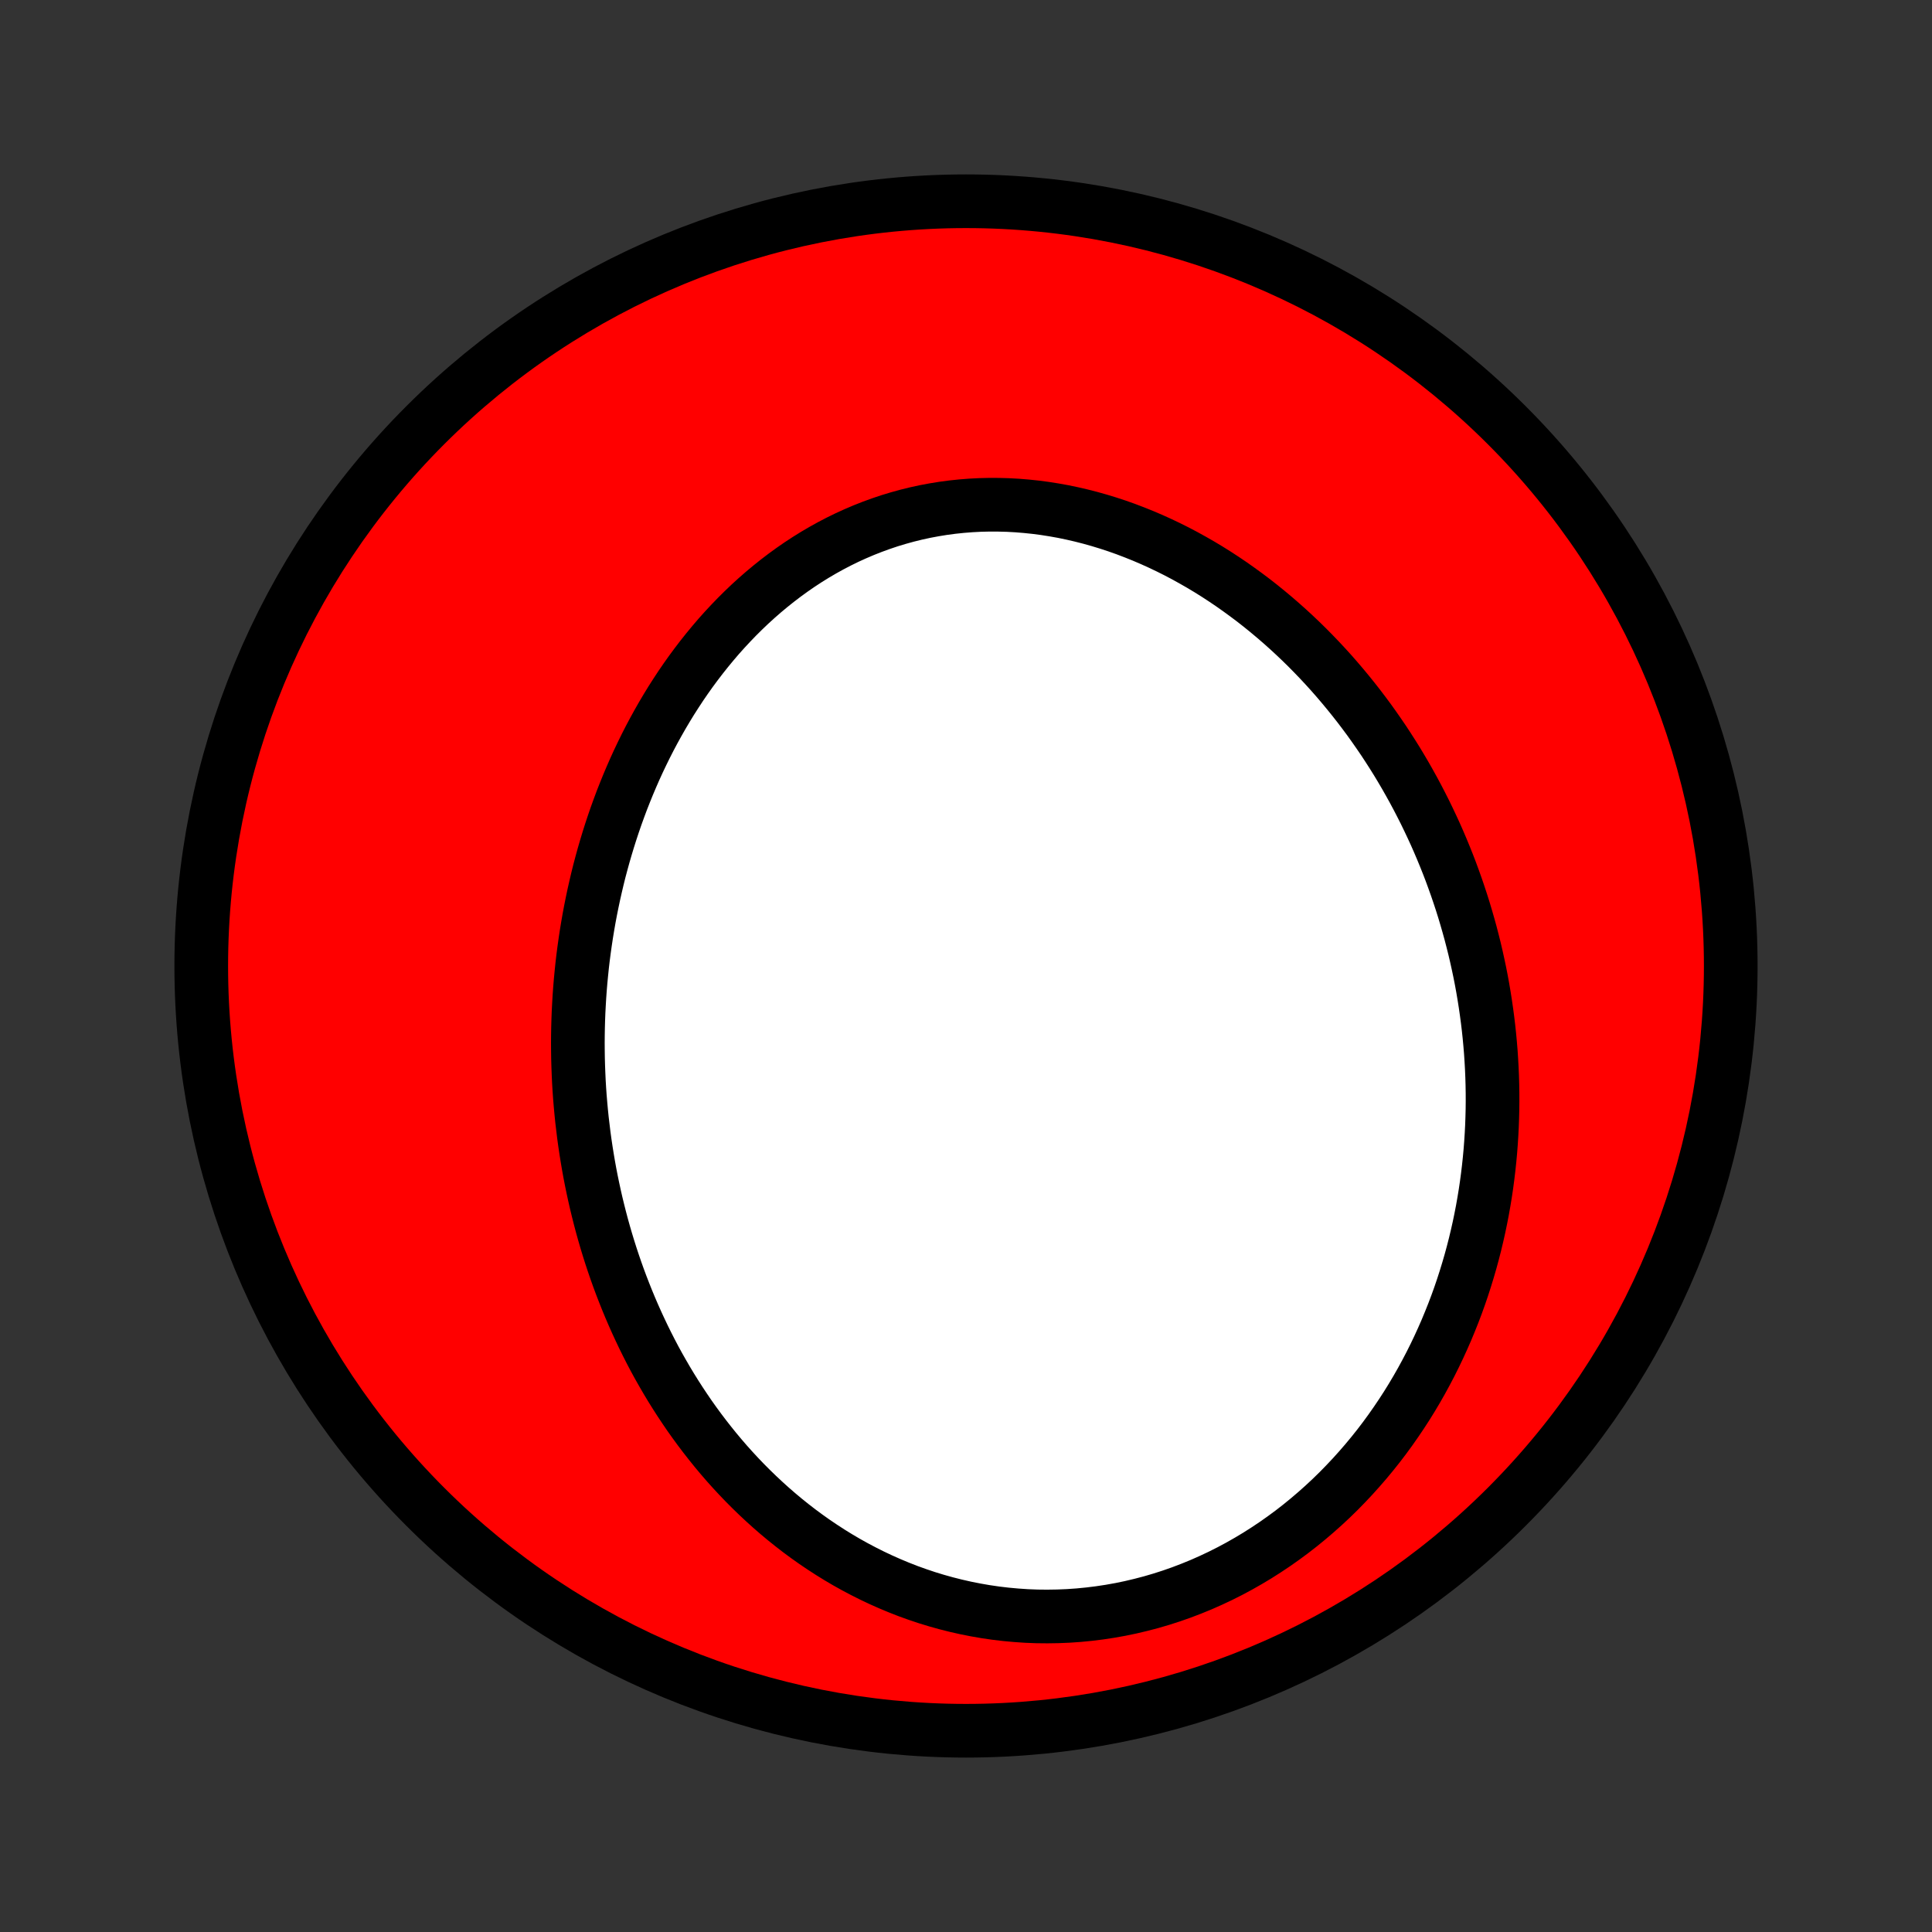 <?xml version="1.0" encoding="utf-8" standalone="no"?>
<!DOCTYPE svg PUBLIC "-//W3C//DTD SVG 1.1//EN"
  "http://www.w3.org/Graphics/SVG/1.1/DTD/svg11.dtd">
<!-- Created with matplotlib (http://matplotlib.org/) -->
<svg height="72pt" version="1.1" viewBox="0 0 72 72" width="72pt" xmlns="http://www.w3.org/2000/svg" xmlns:xlink="http://www.w3.org/1999/xlink">
 <rect x="0" y="0" width="72" height="72" fill="#333333" stroke="none"/>
 <defs>
  <style type="text/css">
*{stroke-linecap:butt;stroke-linejoin:round;}
  </style>
 </defs>
 <g id="figure_1">
  <g id="patch_1">
   <path d="
M0 72
L72 72
L72 0
L0 0
z
" style="fill:none;"/>
  </g>
  <g id="axes_1">
   <g id="PatchCollection_1">
    <defs>
     <path d="
M36 -7.5
C43.558 -7.5 50.808 -10.503 56.153 -15.848
C61.497 -21.192 64.5 -28.442 64.5 -36
C64.5 -43.558 61.497 -50.808 56.153 -56.153
C50.808 -61.497 43.558 -64.5 36 -64.5
C28.442 -64.5 21.192 -61.497 15.848 -56.153
C10.503 -50.808 7.5 -43.558 7.5 -36
C7.5 -28.442 10.503 -21.192 15.848 -15.848
C21.192 -10.503 28.442 -7.5 36 -7.5
z
" id="C0_0_a811fe30f3"/>
     <path d="
M21.689 -30.269
L21.66 -30.554
L21.634 -30.838
L21.61 -31.123
L21.59 -31.409
L21.573 -31.694
L21.56 -31.98
L21.549 -32.267
L21.541 -32.553
L21.537 -32.84
L21.535 -33.128
L21.537 -33.416
L21.542 -33.704
L21.55 -33.992
L21.561 -34.281
L21.576 -34.57
L21.593 -34.86
L21.614 -35.15
L21.638 -35.44
L21.666 -35.731
L21.696 -36.022
L21.73 -36.313
L21.768 -36.605
L21.809 -36.897
L21.853 -37.189
L21.901 -37.481
L21.952 -37.774
L22.007 -38.067
L22.066 -38.36
L22.128 -38.654
L22.194 -38.947
L22.263 -39.241
L22.336 -39.535
L22.414 -39.829
L22.495 -40.123
L22.58 -40.416
L22.669 -40.71
L22.762 -41.004
L22.859 -41.297
L22.96 -41.59
L23.066 -41.883
L23.175 -42.175
L23.29 -42.467
L23.408 -42.758
L23.531 -43.048
L23.658 -43.338
L23.79 -43.627
L23.927 -43.915
L24.068 -44.202
L24.214 -44.488
L24.365 -44.772
L24.521 -45.055
L24.681 -45.336
L24.847 -45.616
L25.017 -45.894
L25.193 -46.169
L25.373 -46.443
L25.559 -46.714
L25.75 -46.983
L25.946 -47.248
L26.147 -47.511
L26.354 -47.771
L26.566 -48.028
L26.782 -48.281
L27.005 -48.53
L27.233 -48.775
L27.465 -49.016
L27.704 -49.253
L27.947 -49.485
L28.196 -49.712
L28.45 -49.934
L28.709 -50.15
L28.973 -50.361
L29.242 -50.566
L29.516 -50.765
L29.795 -50.958
L30.079 -51.144
L30.367 -51.323
L30.66 -51.495
L30.958 -51.66
L31.259 -51.817
L31.565 -51.967
L31.875 -52.108
L32.189 -52.242
L32.506 -52.367
L32.827 -52.484
L33.151 -52.593
L33.478 -52.692
L33.808 -52.783
L34.141 -52.865
L34.476 -52.938
L34.813 -53.001
L35.152 -53.056
L35.492 -53.101
L35.834 -53.137
L36.178 -53.164
L36.522 -53.182
L36.866 -53.19
L37.212 -53.189
L37.557 -53.18
L37.902 -53.161
L38.247 -53.133
L38.591 -53.097
L38.935 -53.052
L39.277 -52.998
L39.618 -52.937
L39.958 -52.866
L40.296 -52.788
L40.632 -52.702
L40.966 -52.608
L41.297 -52.507
L41.626 -52.399
L41.953 -52.283
L42.276 -52.16
L42.597 -52.031
L42.915 -51.895
L43.229 -51.753
L43.54 -51.605
L43.848 -51.451
L44.152 -51.291
L44.452 -51.125
L44.749 -50.955
L45.042 -50.779
L45.331 -50.598
L45.616 -50.412
L45.897 -50.222
L46.173 -50.027
L46.446 -49.828
L46.715 -49.626
L46.979 -49.419
L47.239 -49.208
L47.495 -48.994
L47.747 -48.776
L47.994 -48.556
L48.237 -48.332
L48.476 -48.105
L48.711 -47.875
L48.941 -47.642
L49.167 -47.407
L49.389 -47.169
L49.607 -46.929
L49.82 -46.686
L50.029 -46.441
L50.234 -46.194
L50.435 -45.945
L50.632 -45.694
L50.824 -45.441
L51.013 -45.187
L51.197 -44.93
L51.377 -44.672
L51.554 -44.413
L51.726 -44.151
L51.894 -43.889
L52.059 -43.625
L52.219 -43.359
L52.376 -43.092
L52.528 -42.824
L52.677 -42.555
L52.822 -42.284
L52.963 -42.012
L53.101 -41.739
L53.234 -41.465
L53.364 -41.19
L53.491 -40.914
L53.613 -40.637
L53.732 -40.358
L53.847 -40.079
L53.959 -39.799
L54.067 -39.518
L54.171 -39.235
L54.272 -38.952
L54.369 -38.668
L54.463 -38.383
L54.553 -38.097
L54.639 -37.81
L54.722 -37.522
L54.802 -37.233
L54.877 -36.944
L54.95 -36.653
L55.018 -36.362
L55.083 -36.069
L55.145 -35.776
L55.203 -35.482
L55.257 -35.187
L55.307 -34.891
L55.354 -34.594
L55.397 -34.296
L55.437 -33.997
L55.473 -33.698
L55.505 -33.397
L55.533 -33.096
L55.558 -32.793
L55.578 -32.49
L55.595 -32.186
L55.608 -31.881
L55.617 -31.575
L55.622 -31.268
L55.623 -30.961
L55.62 -30.652
L55.612 -30.343
L55.601 -30.033
L55.585 -29.722
L55.565 -29.41
L55.541 -29.098
L55.512 -28.784
L55.479 -28.471
L55.441 -28.156
L55.399 -27.84
L55.352 -27.524
L55.3 -27.208
L55.244 -26.891
L55.182 -26.573
L55.116 -26.255
L55.044 -25.936
L54.968 -25.618
L54.886 -25.299
L54.799 -24.979
L54.706 -24.66
L54.608 -24.34
L54.505 -24.021
L54.396 -23.701
L54.281 -23.382
L54.16 -23.063
L54.033 -22.745
L53.901 -22.427
L53.762 -22.11
L53.617 -21.793
L53.466 -21.477
L53.309 -21.163
L53.145 -20.85
L52.975 -20.538
L52.798 -20.227
L52.615 -19.919
L52.425 -19.612
L52.228 -19.308
L52.024 -19.006
L51.814 -18.706
L51.597 -18.409
L51.373 -18.115
L51.141 -17.824
L50.903 -17.537
L50.658 -17.254
L50.406 -16.974
L50.147 -16.699
L49.882 -16.428
L49.609 -16.162
L49.329 -15.901
L49.043 -15.646
L48.75 -15.396
L48.451 -15.152
L48.145 -14.914
L47.832 -14.683
L47.514 -14.459
L47.189 -14.242
L46.859 -14.032
L46.522 -13.83
L46.181 -13.636
L45.834 -13.45
L45.482 -13.273
L45.125 -13.105
L44.764 -12.945
L44.399 -12.796
L44.03 -12.655
L43.657 -12.524
L43.281 -12.403
L42.902 -12.292
L42.52 -12.192
L42.136 -12.101
L41.751 -12.021
L41.364 -11.952
L40.975 -11.893
L40.586 -11.845
L40.197 -11.807
L39.807 -11.78
L39.418 -11.764
L39.03 -11.758
L38.642 -11.762
L38.256 -11.777
L37.872 -11.803
L37.489 -11.838
L37.109 -11.883
L36.732 -11.938
L36.358 -12.003
L35.986 -12.077
L35.619 -12.16
L35.255 -12.252
L34.894 -12.353
L34.538 -12.462
L34.187 -12.58
L33.839 -12.705
L33.497 -12.839
L33.159 -12.98
L32.826 -13.128
L32.498 -13.283
L32.176 -13.445
L31.858 -13.613
L31.546 -13.787
L31.24 -13.967
L30.939 -14.153
L30.643 -14.345
L30.353 -14.541
L30.068 -14.743
L29.789 -14.949
L29.516 -15.16
L29.248 -15.375
L28.986 -15.594
L28.729 -15.817
L28.478 -16.044
L28.232 -16.274
L27.992 -16.507
L27.757 -16.743
L27.527 -16.983
L27.303 -17.225
L27.084 -17.469
L26.871 -17.716
L26.662 -17.966
L26.459 -18.218
L26.261 -18.471
L26.067 -18.727
L25.879 -18.984
L25.695 -19.243
L25.517 -19.504
L25.343 -19.766
L25.174 -20.029
L25.009 -20.294
L24.849 -20.56
L24.694 -20.827
L24.542 -21.095
L24.395 -21.364
L24.253 -21.634
L24.115 -21.905
L23.981 -22.177
L23.851 -22.45
L23.725 -22.723
L23.603 -22.997
L23.485 -23.271
L23.371 -23.546
L23.261 -23.822
L23.154 -24.098
L23.051 -24.375
L22.952 -24.652
L22.857 -24.929
L22.765 -25.207
L22.677 -25.485
L22.592 -25.764
L22.511 -26.043
L22.433 -26.323
L22.359 -26.602
L22.288 -26.883
L22.22 -27.163
L22.156 -27.444
L22.095 -27.725
L22.037 -28.006
L21.982 -28.288
L21.931 -28.57
L21.883 -28.853
L21.838 -29.135
L21.796 -29.418
L21.757 -29.702
z
" id="C0_1_042f48cba4"/>
    </defs>
    <g clip-path="url(#p1bffca34e9)">
     <use style="fill:#ff0000;stroke:#000000;stroke-width:2.0;" x="0.0" xlink:href="#C0_0_a811fe30f3" y="72.0"/>
    </g>
    <g clip-path="url(#p1bffca34e9)">
     <use style="fill:#ffffff;stroke:#000000;stroke-width:2.0;" x="0.0" xlink:href="#C0_1_042f48cba4" y="72.0"/>
    </g>
   </g>
  </g>
 </g>
 <defs>
  <clipPath id="p1bffca34e9">
   <rect height="72.0" width="72.0" x="0.0" y="0.0"/>
  </clipPath>
 </defs>
</svg>
